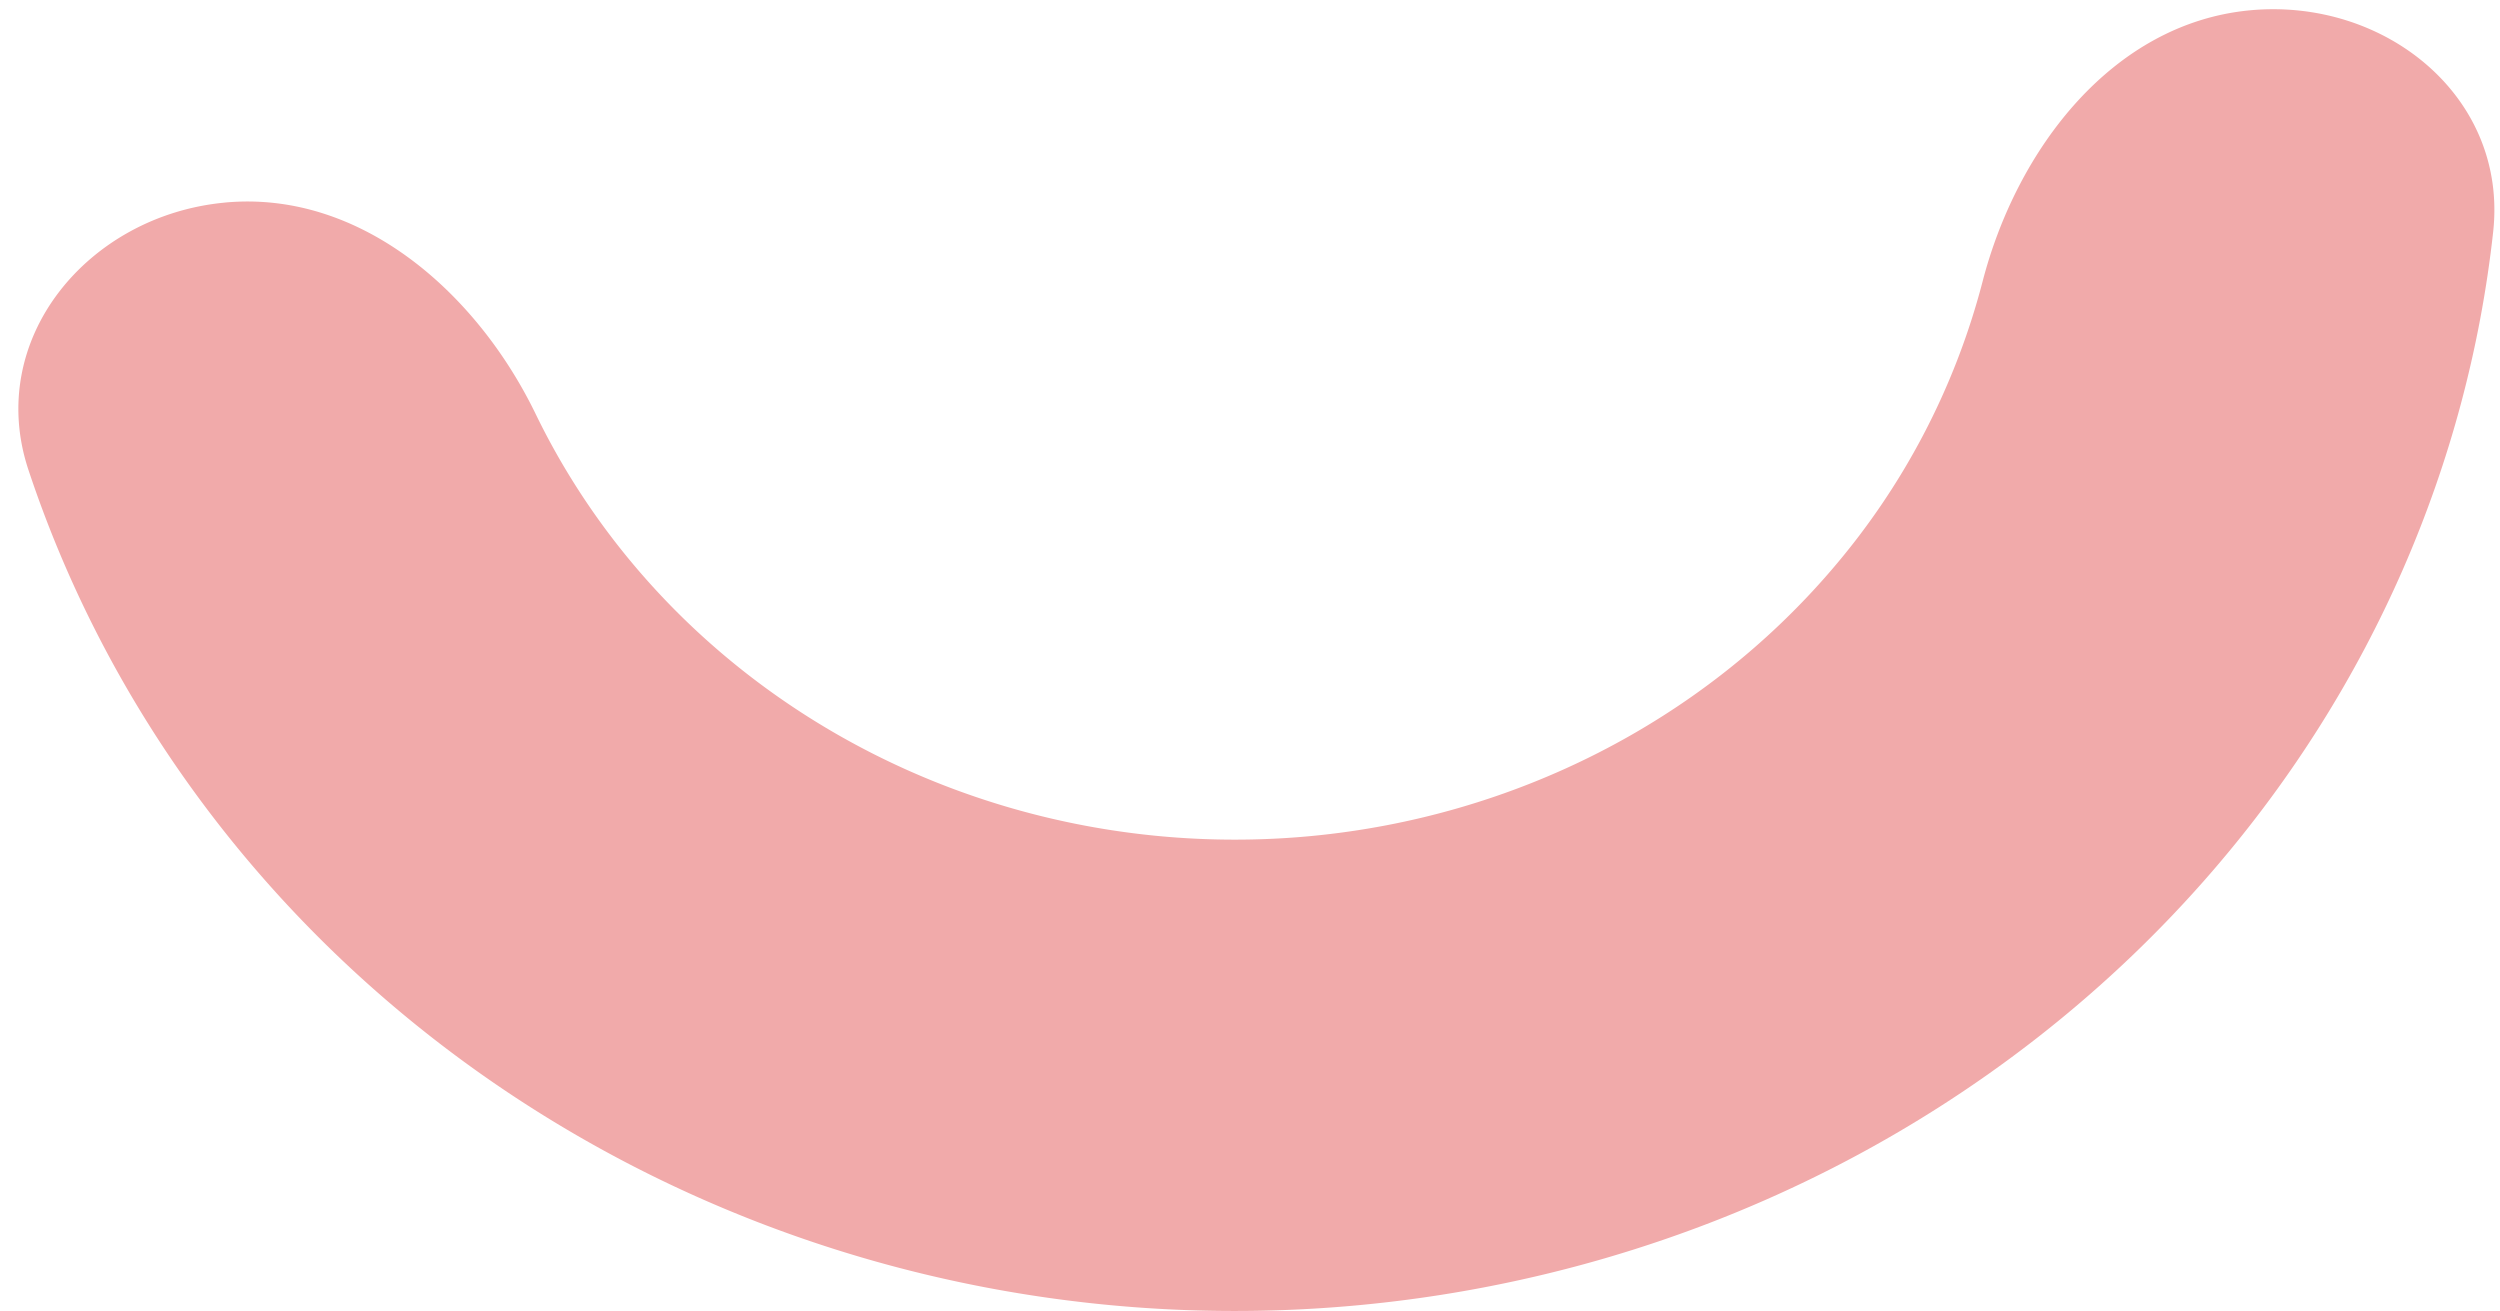 <svg width="82" height="43" viewBox="0 0 82 43" fill="none" xmlns="http://www.w3.org/2000/svg">
    <path d="M7.365 6.646c-4.494.427-7.856 4.487-6.431 8.77 2.412 7.257 6.997 13.755 13.279 18.65 8.516 6.635 19.454 9.779 30.406 8.739 10.952-1.04 21.022-6.178 27.994-14.285 5.174-6.015 8.327-13.3 9.163-20.917.485-4.426-3.551-7.685-7.983-7.264-4.494.427-7.637 4.535-8.767 8.906a23.611 23.611 0 0 1-4.982 9.483c-4.243 4.933-10.371 8.06-17.037 8.694-6.666.632-13.322-1.281-18.506-5.32-2.988-2.328-5.345-5.252-6.933-8.527-1.943-4.005-5.77-7.35-10.203-6.93z" fill="#F1AAAA"/>
</svg>
